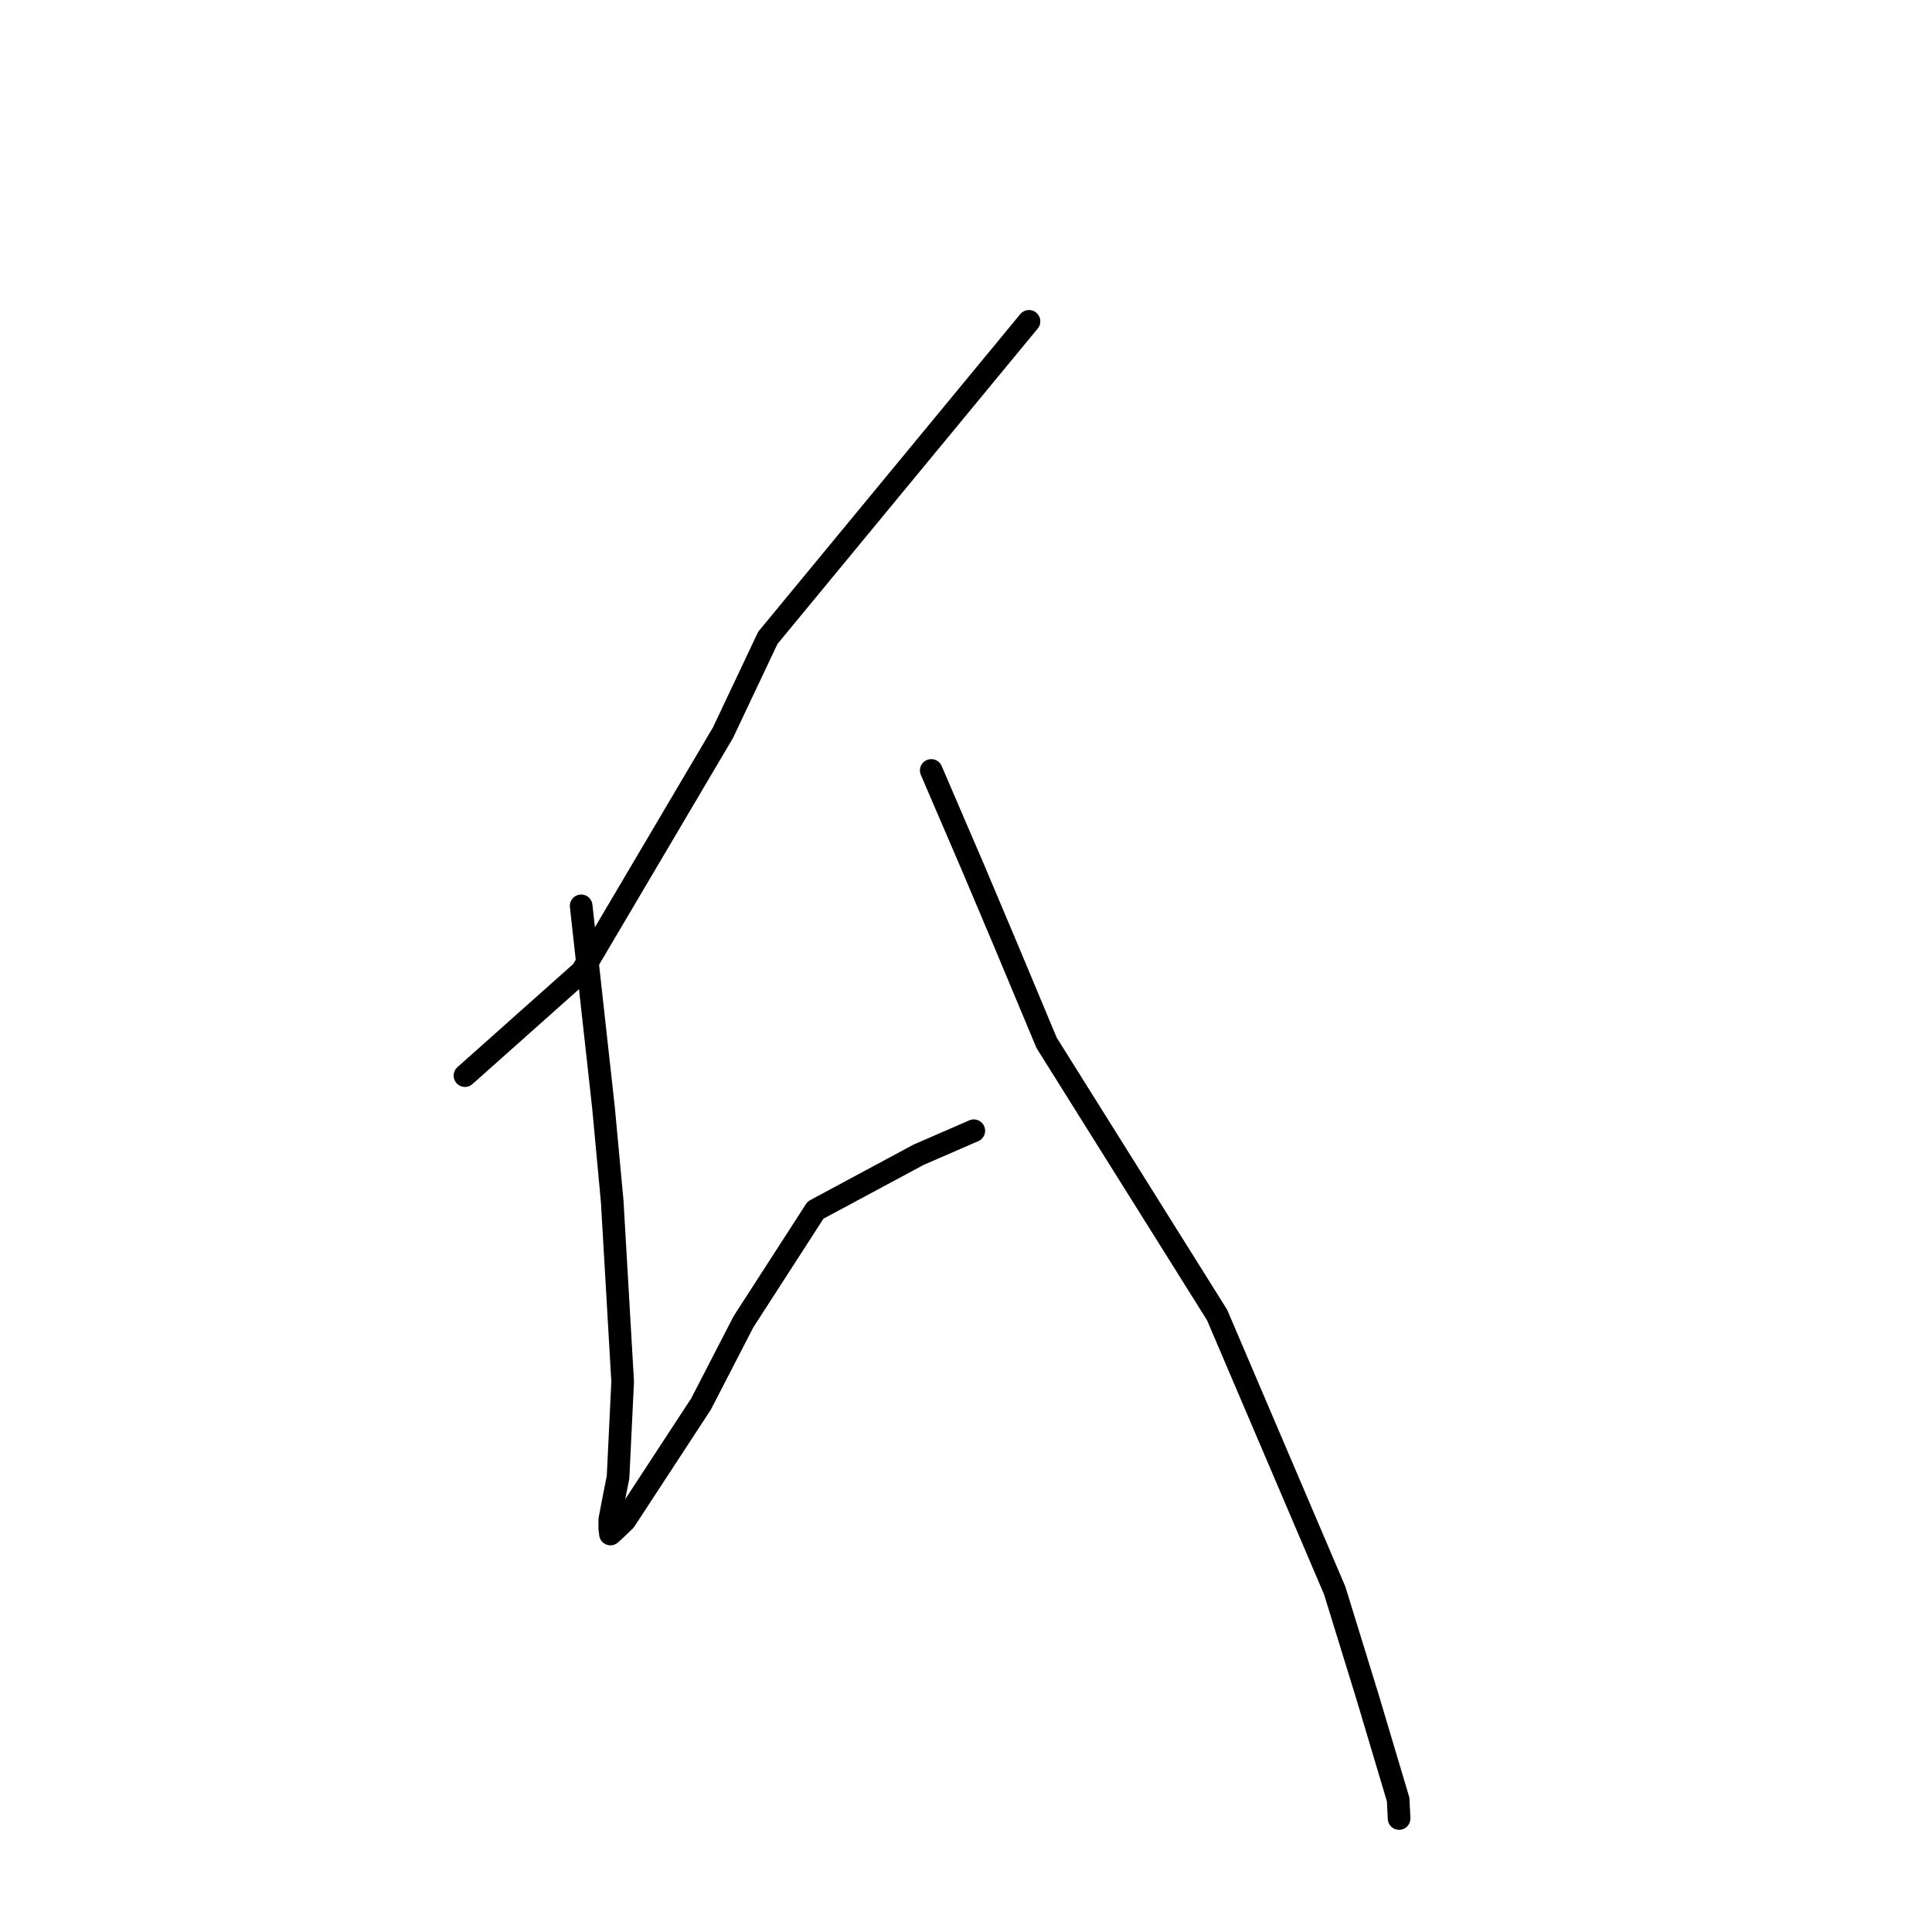 <?xml version="1.0" standalone="no"?>
    <svg width="256" height="256" xmlns="http://www.w3.org/2000/svg" version="1.1">
    <polyline stroke="black" stroke-width="3" stroke-linecap="round" fill="transparent" stroke-linejoin="round" points="136.347 42.58 119.043 63.55 101.74 84.52 95.801 97.08 77.129 128.699 63.02 141.268 61.609 142.525 " />
        <polyline stroke="black" stroke-width="3" stroke-linecap="round" fill="transparent" stroke-linejoin="round" points="77.007 120.029 78.489 133.423 79.971 146.817 81.122 159.206 82.506 183.071 81.896 195.734 81.352 198.468 80.801 201.351 80.794 202.544 80.838 202.825 80.87 203.111 80.888 203.266 81.359 202.839 82.785 201.485 92.889 186.041 98.517 175.134 108.063 160.345 121.72 153.009 128.37 150.119 129.035 149.83 " />
        <polyline stroke="black" stroke-width="3" stroke-linecap="round" fill="transparent" stroke-linejoin="round" points="123.397 102.086 126.195 108.6 128.994 115.113 133.27 125.241 138.679 138.179 161.274 174.248 176.853 210.745 181.176 224.752 185.263 238.447 185.386 240.961 " />
        </svg>